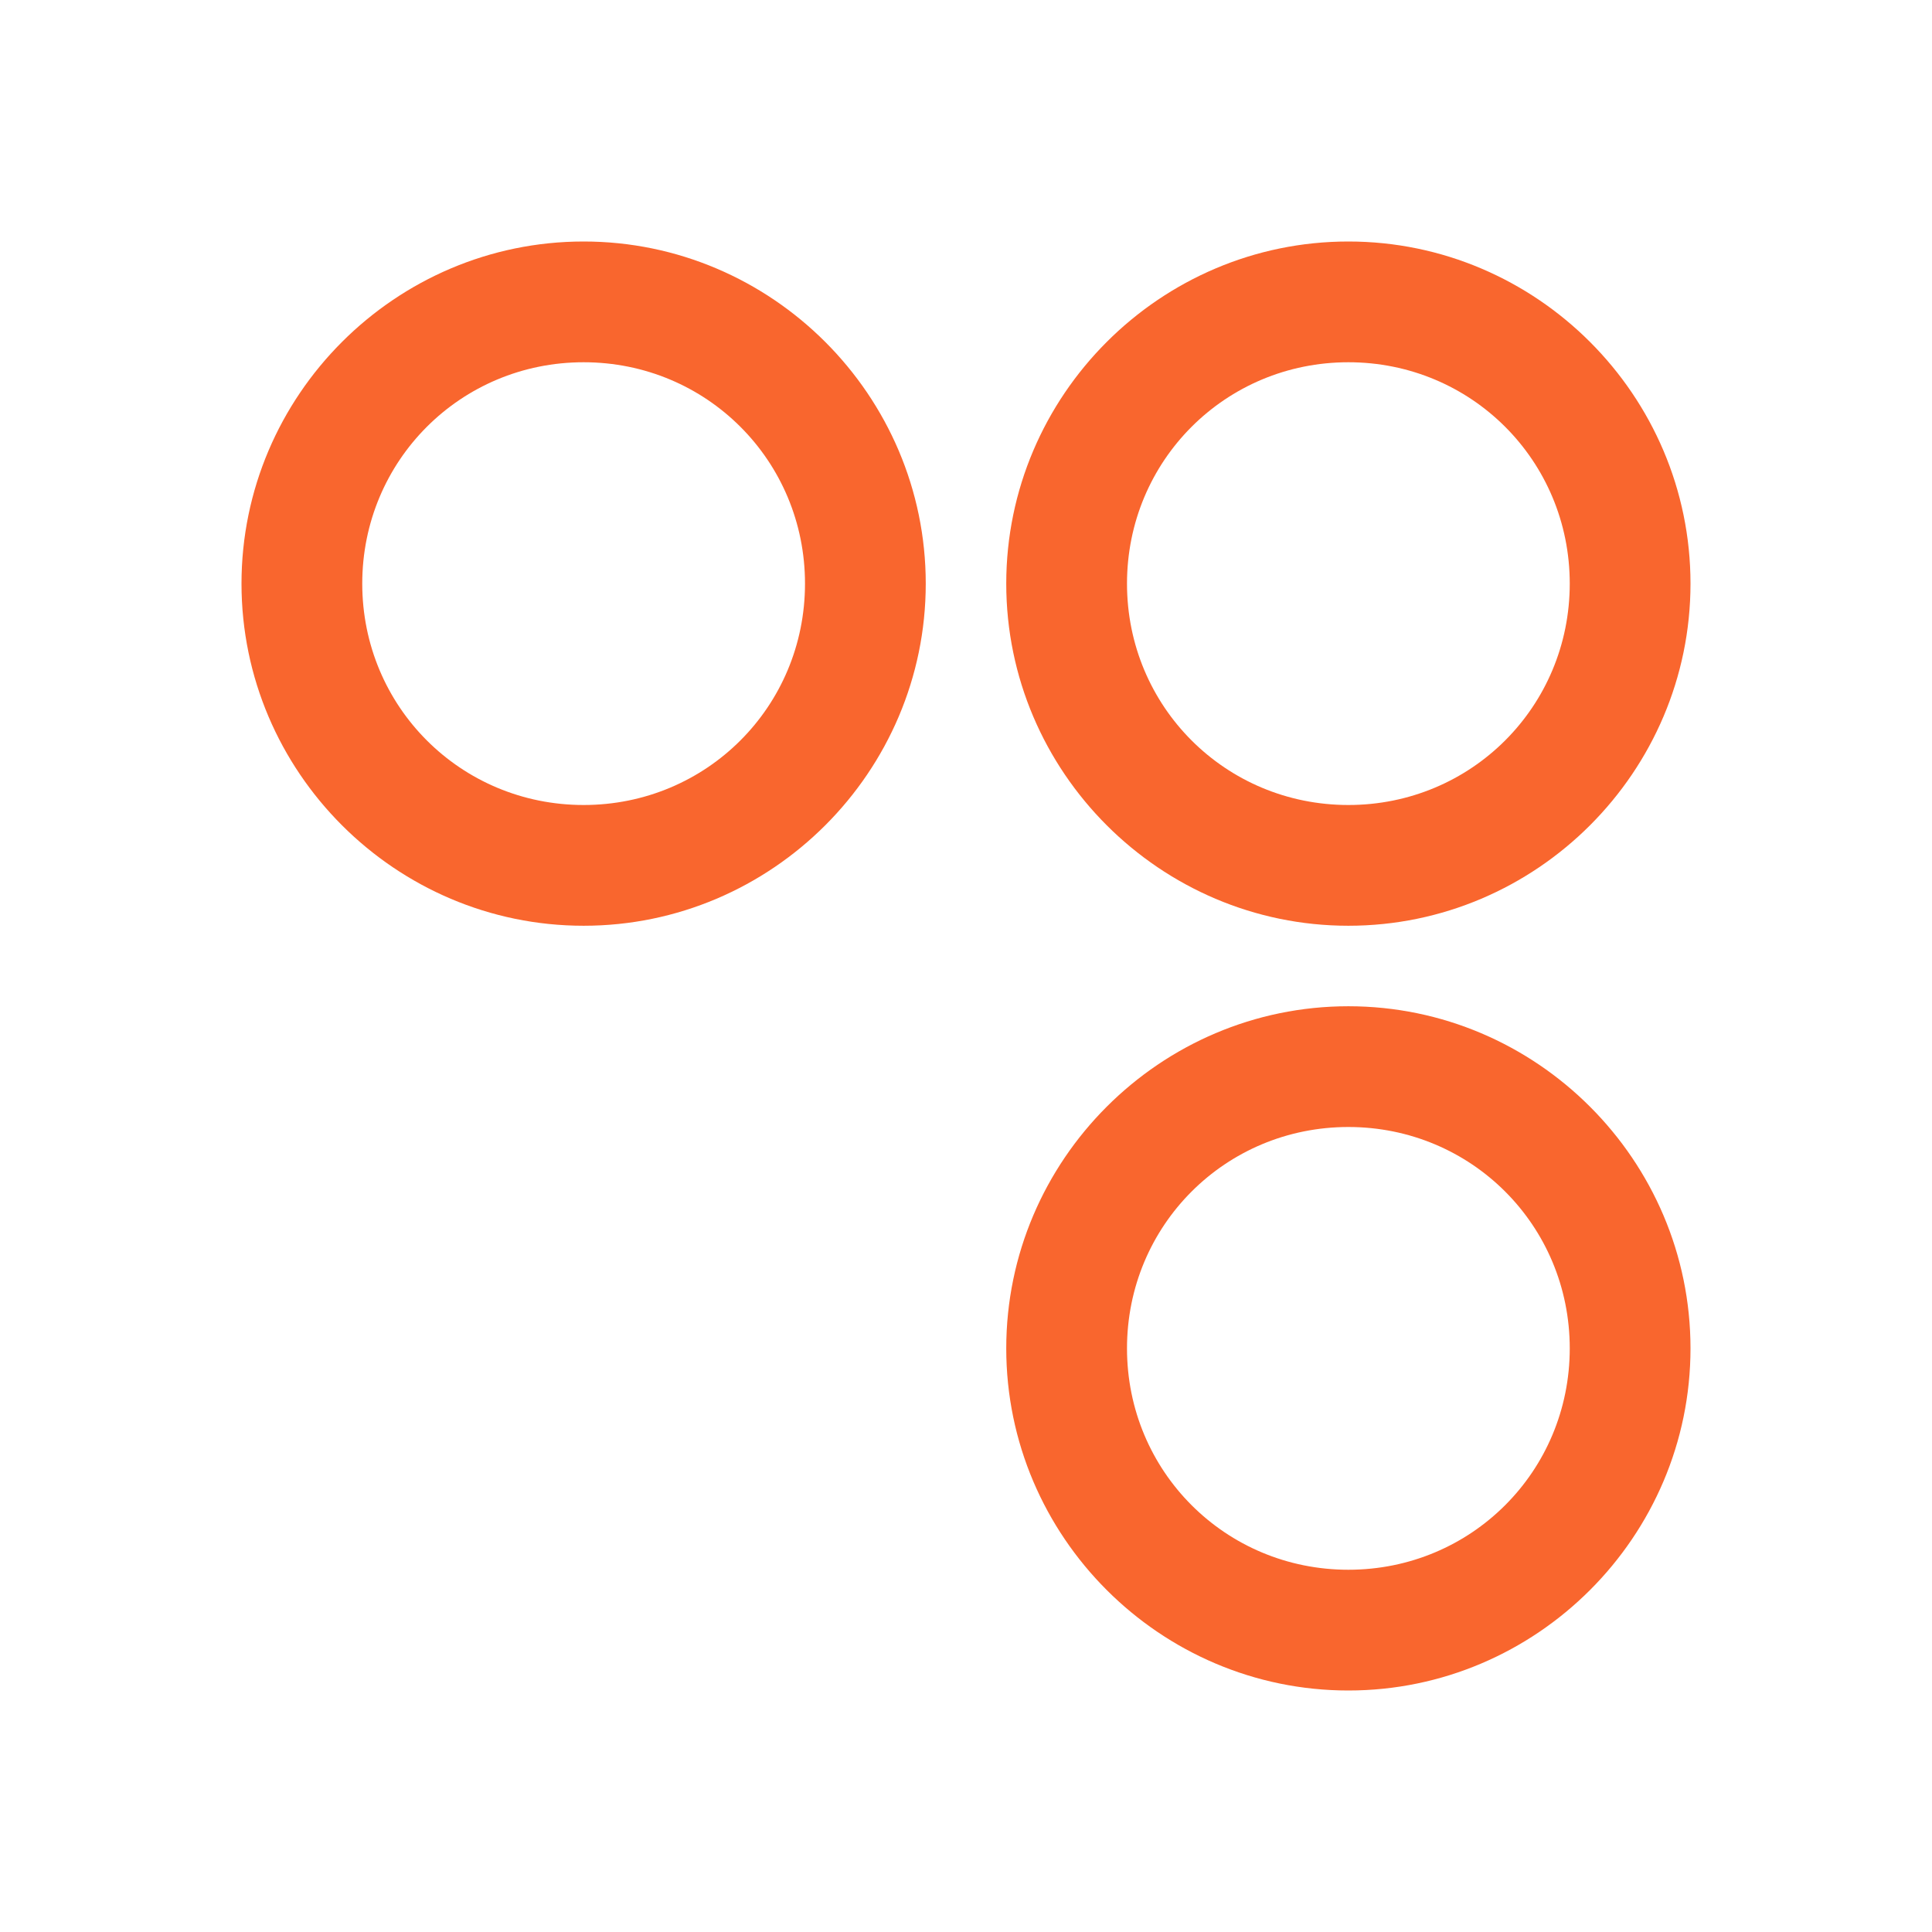 <svg xmlns="http://www.w3.org/2000/svg" viewBox="0 0 48 48">
  <path d="M14.5 6C9.823 6 6 9.823 6 14.5C6 19.177 9.823 23 14.5 23C19.177 23 23 19.177 23 14.5C23 9.823 19.177 6 14.5 6 z M 33.5 6C28.823 6 25 9.823 25 14.5C25 19.177 28.823 23 33.5 23C38.177 23 42 19.177 42 14.5C42 9.823 38.177 6 33.5 6 z M 14.5 9C17.555 9 20 11.445 20 14.5C20 17.555 17.555 20 14.5 20C11.445 20 9 17.555 9 14.5C9 11.445 11.445 9 14.5 9 z M 33.5 9C36.555 9 39 11.445 39 14.5C39 17.555 36.555 20 33.5 20C30.445 20 28 17.555 28 14.5C28 11.445 30.445 9 33.5 9 z M 33.5 25C28.823 25 25 28.823 25 33.5C25 38.177 28.823 42 33.5 42C38.177 42 42 38.177 42 33.5C42 28.823 38.177 25 33.5 25 z M 33.5 28C36.555 28 39 30.445 39 33.5C39 36.555 36.555 39 33.5 39C30.445 39 28 36.555 28 33.5C28 30.445 30.445 28 33.5 28 z" fill="#F9662E" />
</svg>